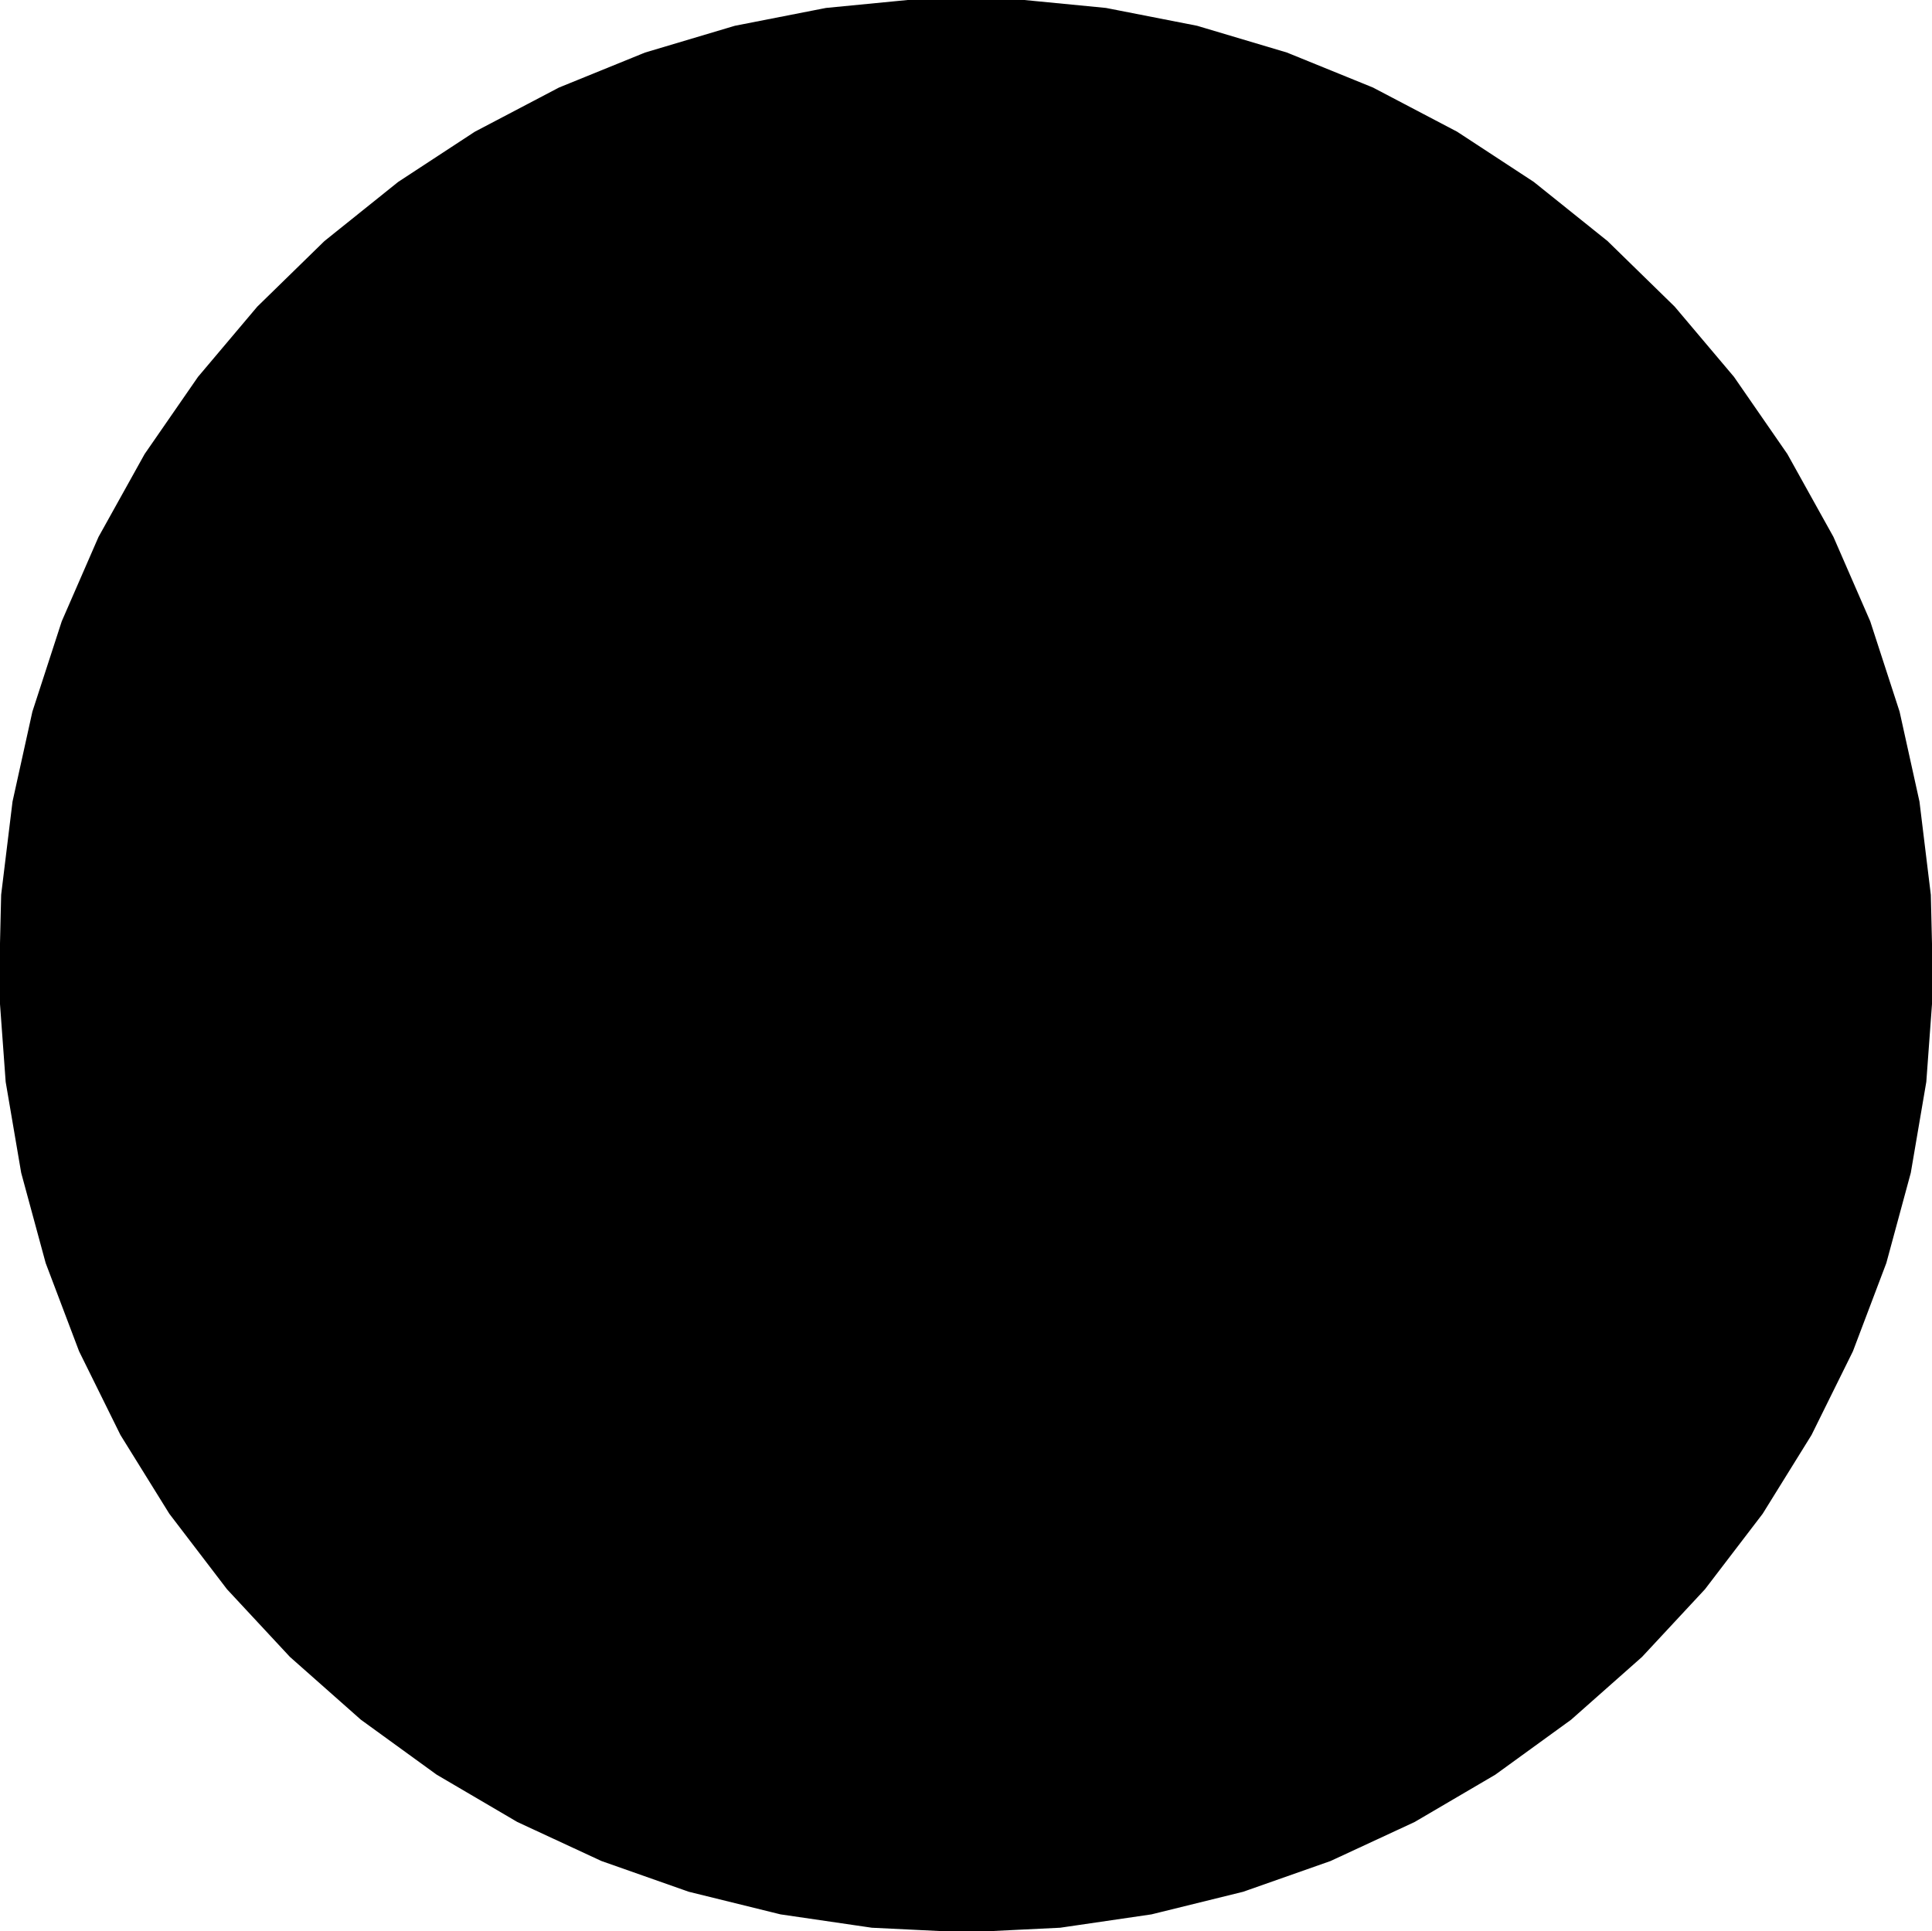 <?xml version="1.0" encoding="UTF-8"?>
<!-- Generated by jsxcad -->
<!DOCTYPE svg PUBLIC "-//W3C//DTD SVG 1.1 Tiny//EN" "http://www.w3.org/Graphics/SVG/1.1/DTD/svg11-tiny.dtd">
<svg baseProfile="tiny" height="88.947mm" width="88.972mm" viewBox="-0 0.053 88.972 88.947" version="1.1" stroke="black" stroke-width=".1" fill="none" xmlns="http://www.w3.org/2000/svg">
<path fill="#000000" stroke="#000000" d="M88.66 49.874 L87.946 54.061 L86.821 58.211 L85.284 62.27 L83.38 66.121 L81.132 69.745 L78.479 73.217 L75.583 76.331 L72.32 79.22 L68.836 81.747 L65.123 83.925 L61.257 85.719 L57.237 87.134 L53.019 88.174 L48.817 88.789 L44.486 89 L40.155 88.789 L35.953 88.174 L31.734 87.134 L27.715 85.719 L23.848 83.925 L20.136 81.747 L16.652 79.22 L13.388 76.331 L10.492 73.217 L7.84 69.745 L5.591 66.121 L3.688 62.27 L2.151 58.211 L1.025 54.061 L0.311 49.874 L-0 45.612 L0.103 41.268 L0.626 36.98 L1.54 32.841 L2.89 28.687 L4.581 24.806 L6.703 20.991 L9.159 17.44 L11.885 14.21 L14.973 11.194 L18.368 8.471 L21.893 6.162 L25.764 4.13 L29.721 2.521 L33.854 1.289 L38.047 0.468 L42.316 0.053 L46.655 0.053 L50.924 0.468 L55.117 1.289 L59.25 2.521 L63.207 4.13 L67.078 6.162 L70.603 8.471 L73.998 11.194 L77.086 14.21 L79.813 17.44 L82.269 20.991 L84.39 24.806 L86.081 28.687 L87.431 32.841 L88.346 36.98 L88.868 41.268 L88.972 45.612 z"/>
</svg>